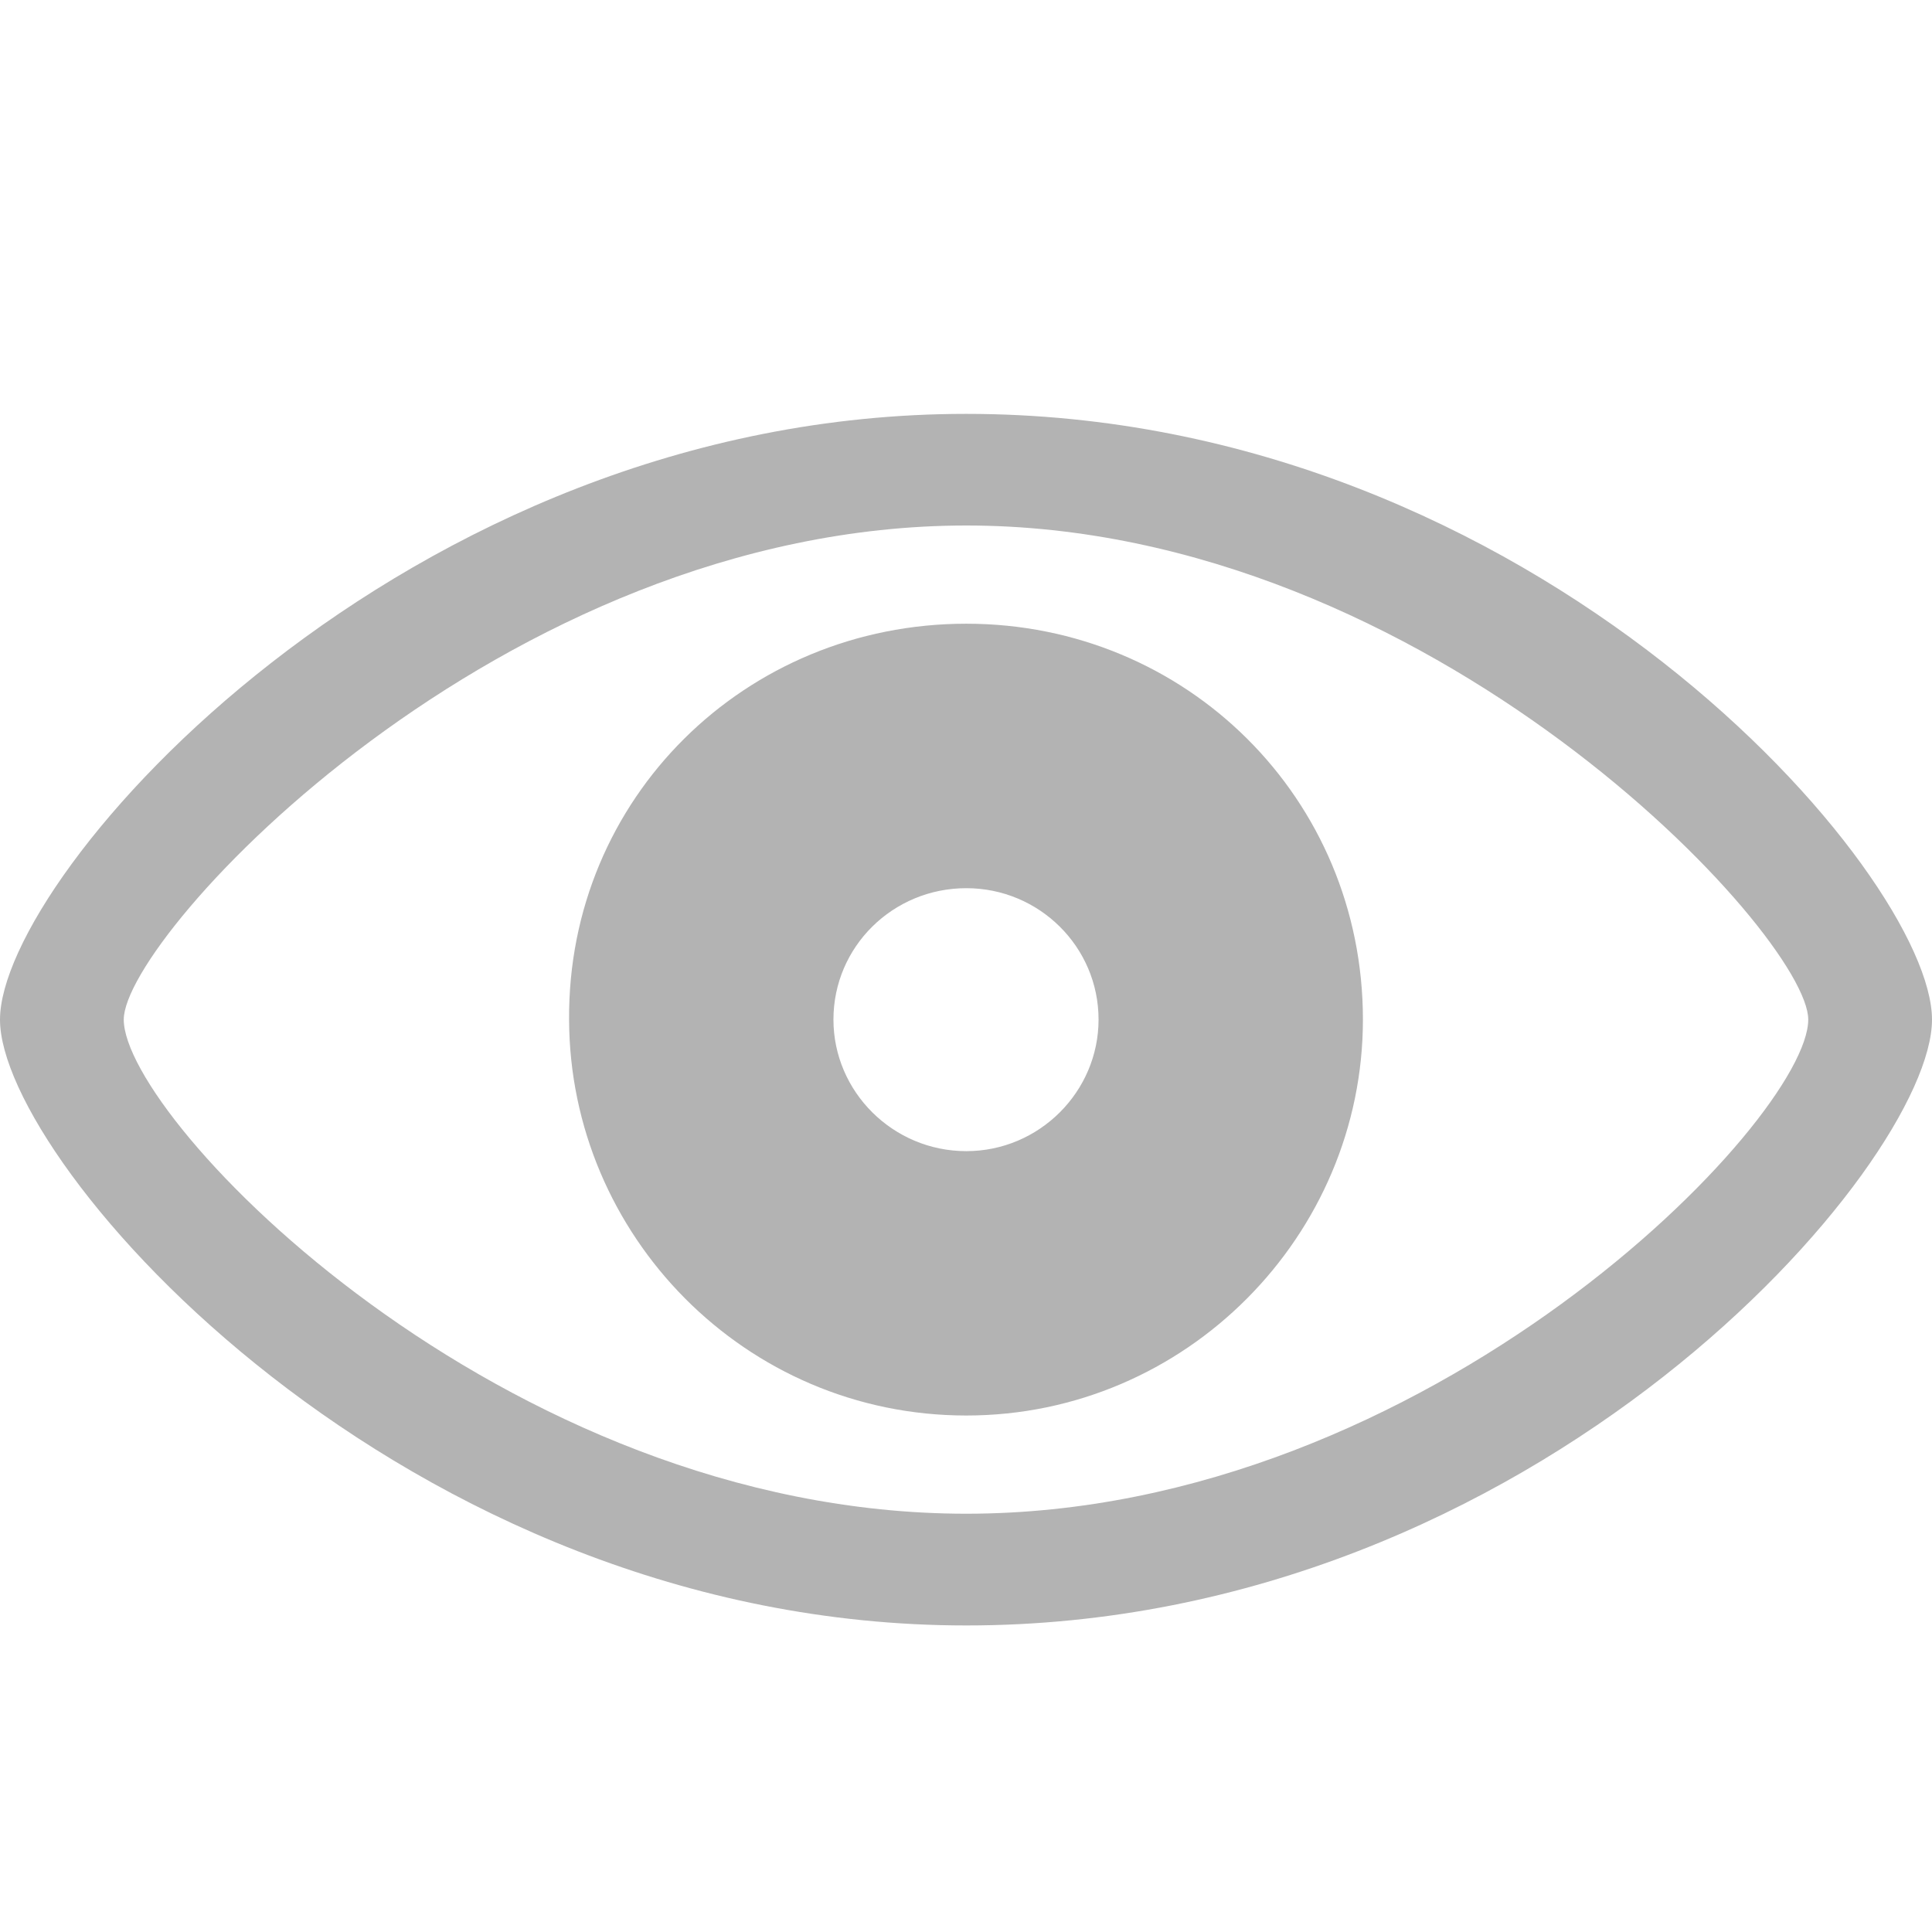 <svg width="18" height="18" viewBox="0 0 18 18" fill="none" xmlns="http://www.w3.org/2000/svg">
<path d="M9.003 15.144C14.325 15.144 18 10.844 18 9.5C18 8.15 14.318 3.856 9.003 3.856C3.754 3.855 0 8.149 0 9.5C0 10.843 3.748 15.144 9.003 15.144ZM9.003 14.103C4.67 14.103 1.153 10.428 1.153 9.499C1.153 8.716 4.67 4.896 9.003 4.896C13.324 4.896 16.847 8.716 16.847 9.499C16.847 10.428 13.324 14.103 9.003 14.103ZM9.003 13.188C11.052 13.188 12.698 11.508 12.698 9.499C12.698 7.438 11.052 5.811 9.003 5.811C6.942 5.811 5.289 7.438 5.302 9.499C5.308 11.508 6.942 13.188 9.003 13.188ZM9.003 10.725C8.319 10.725 7.765 10.171 7.765 9.499C7.765 8.821 8.318 8.275 9.003 8.275C9.681 8.275 10.235 8.821 10.235 9.499C10.235 10.171 9.682 10.725 9.003 10.725Z" fill="#B3B3B3"/>
</svg>
